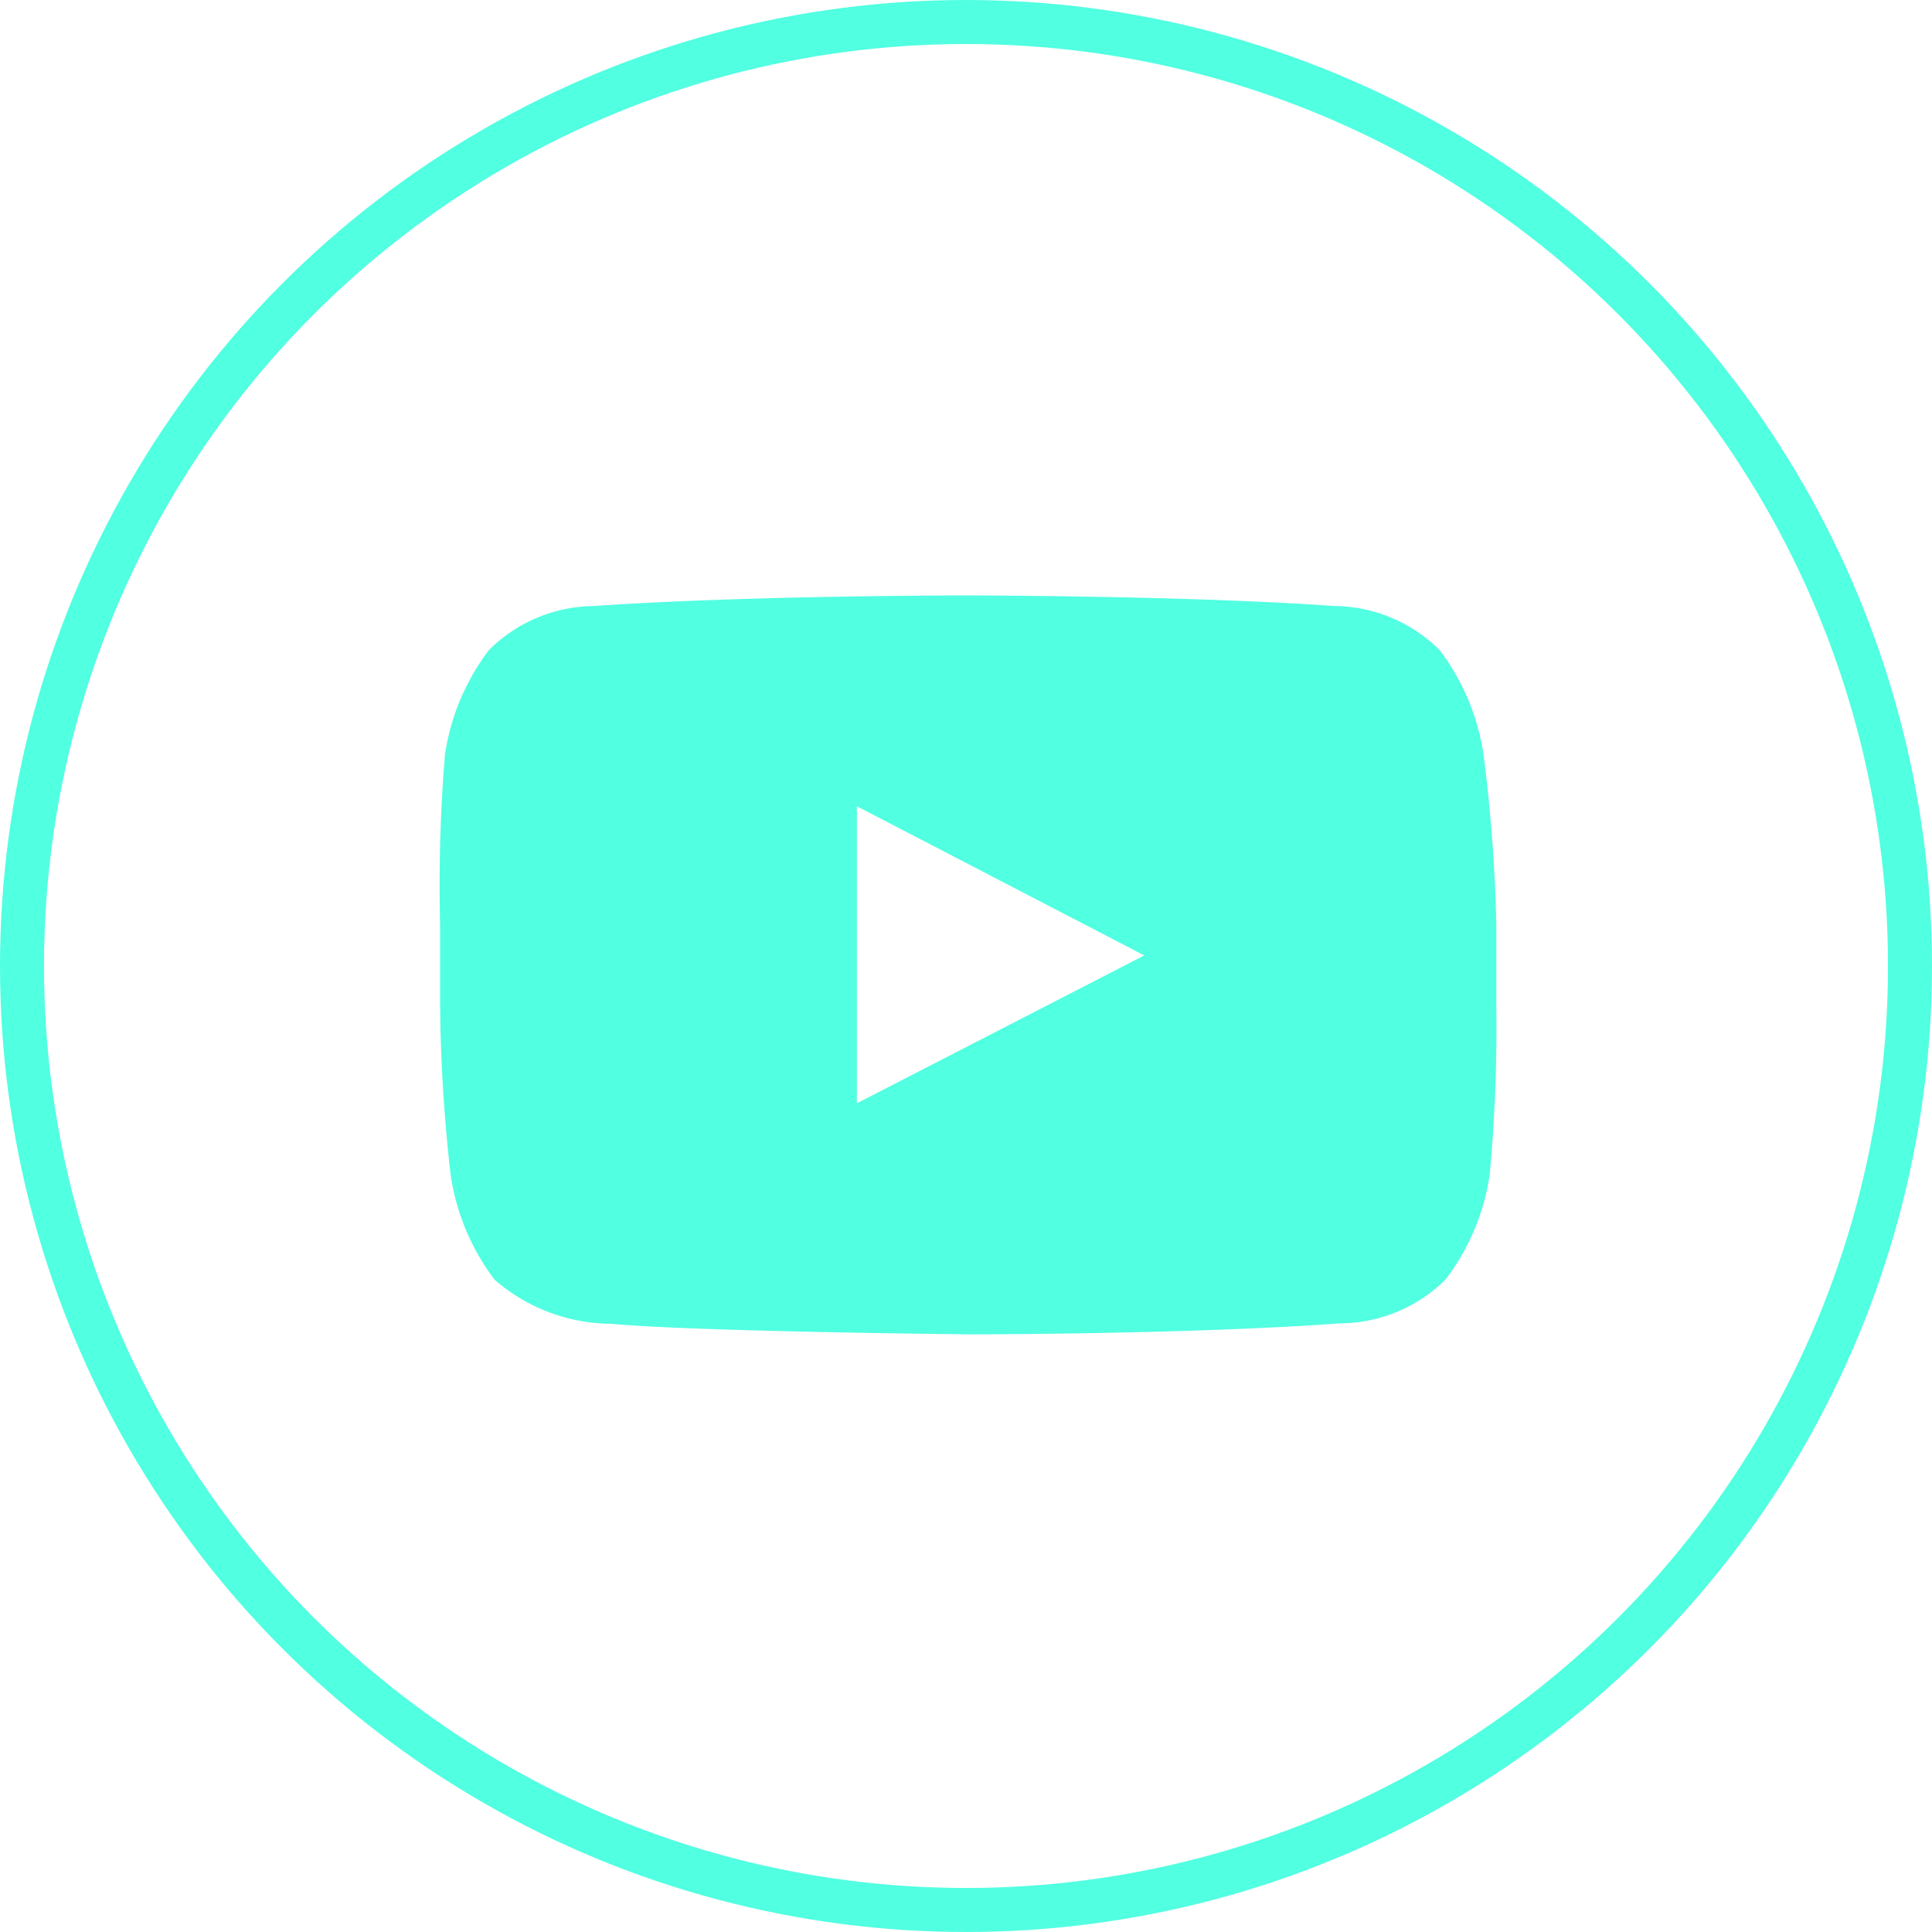 <svg xmlns="http://www.w3.org/2000/svg" viewBox="0 0 43.9 43.9"><defs><style>.cls-1{fill:none;stroke:#51ffe1;stroke-miterlimit:10;}.cls-2{fill:#51ffe1;}</style></defs><title>Asset 3</title><g id="Layer_2" data-name="Layer 2"><g id="Layer_1-2" data-name="Layer 1"><circle class="cls-1" cx="21.95" cy="21.95" r="21.45"/><g id="Lozenge"><path class="cls-2" d="M33.71,17.15a5.19,5.19,0,0,0-1-2.38,3.43,3.43,0,0,0-2.4-1c-3.36-.24-8.4-.24-8.4-.24h0s-5,0-8.4.24a3.43,3.43,0,0,0-2.4,1,5.19,5.19,0,0,0-1,2.38A36.3,36.3,0,0,0,10,21v1.82a36.3,36.3,0,0,0,.24,3.88,5.19,5.19,0,0,0,1,2.38,4.07,4.07,0,0,0,2.65,1c1.92.18,8.16.24,8.16.24s5,0,8.4-.25a3.43,3.43,0,0,0,2.4-1,5.19,5.19,0,0,0,1-2.38A36.34,36.34,0,0,0,34,22.86V21A36.34,36.34,0,0,0,33.71,17.15ZM19.47,25.07V18.32L26,21.71Z"/></g></g></g></svg>